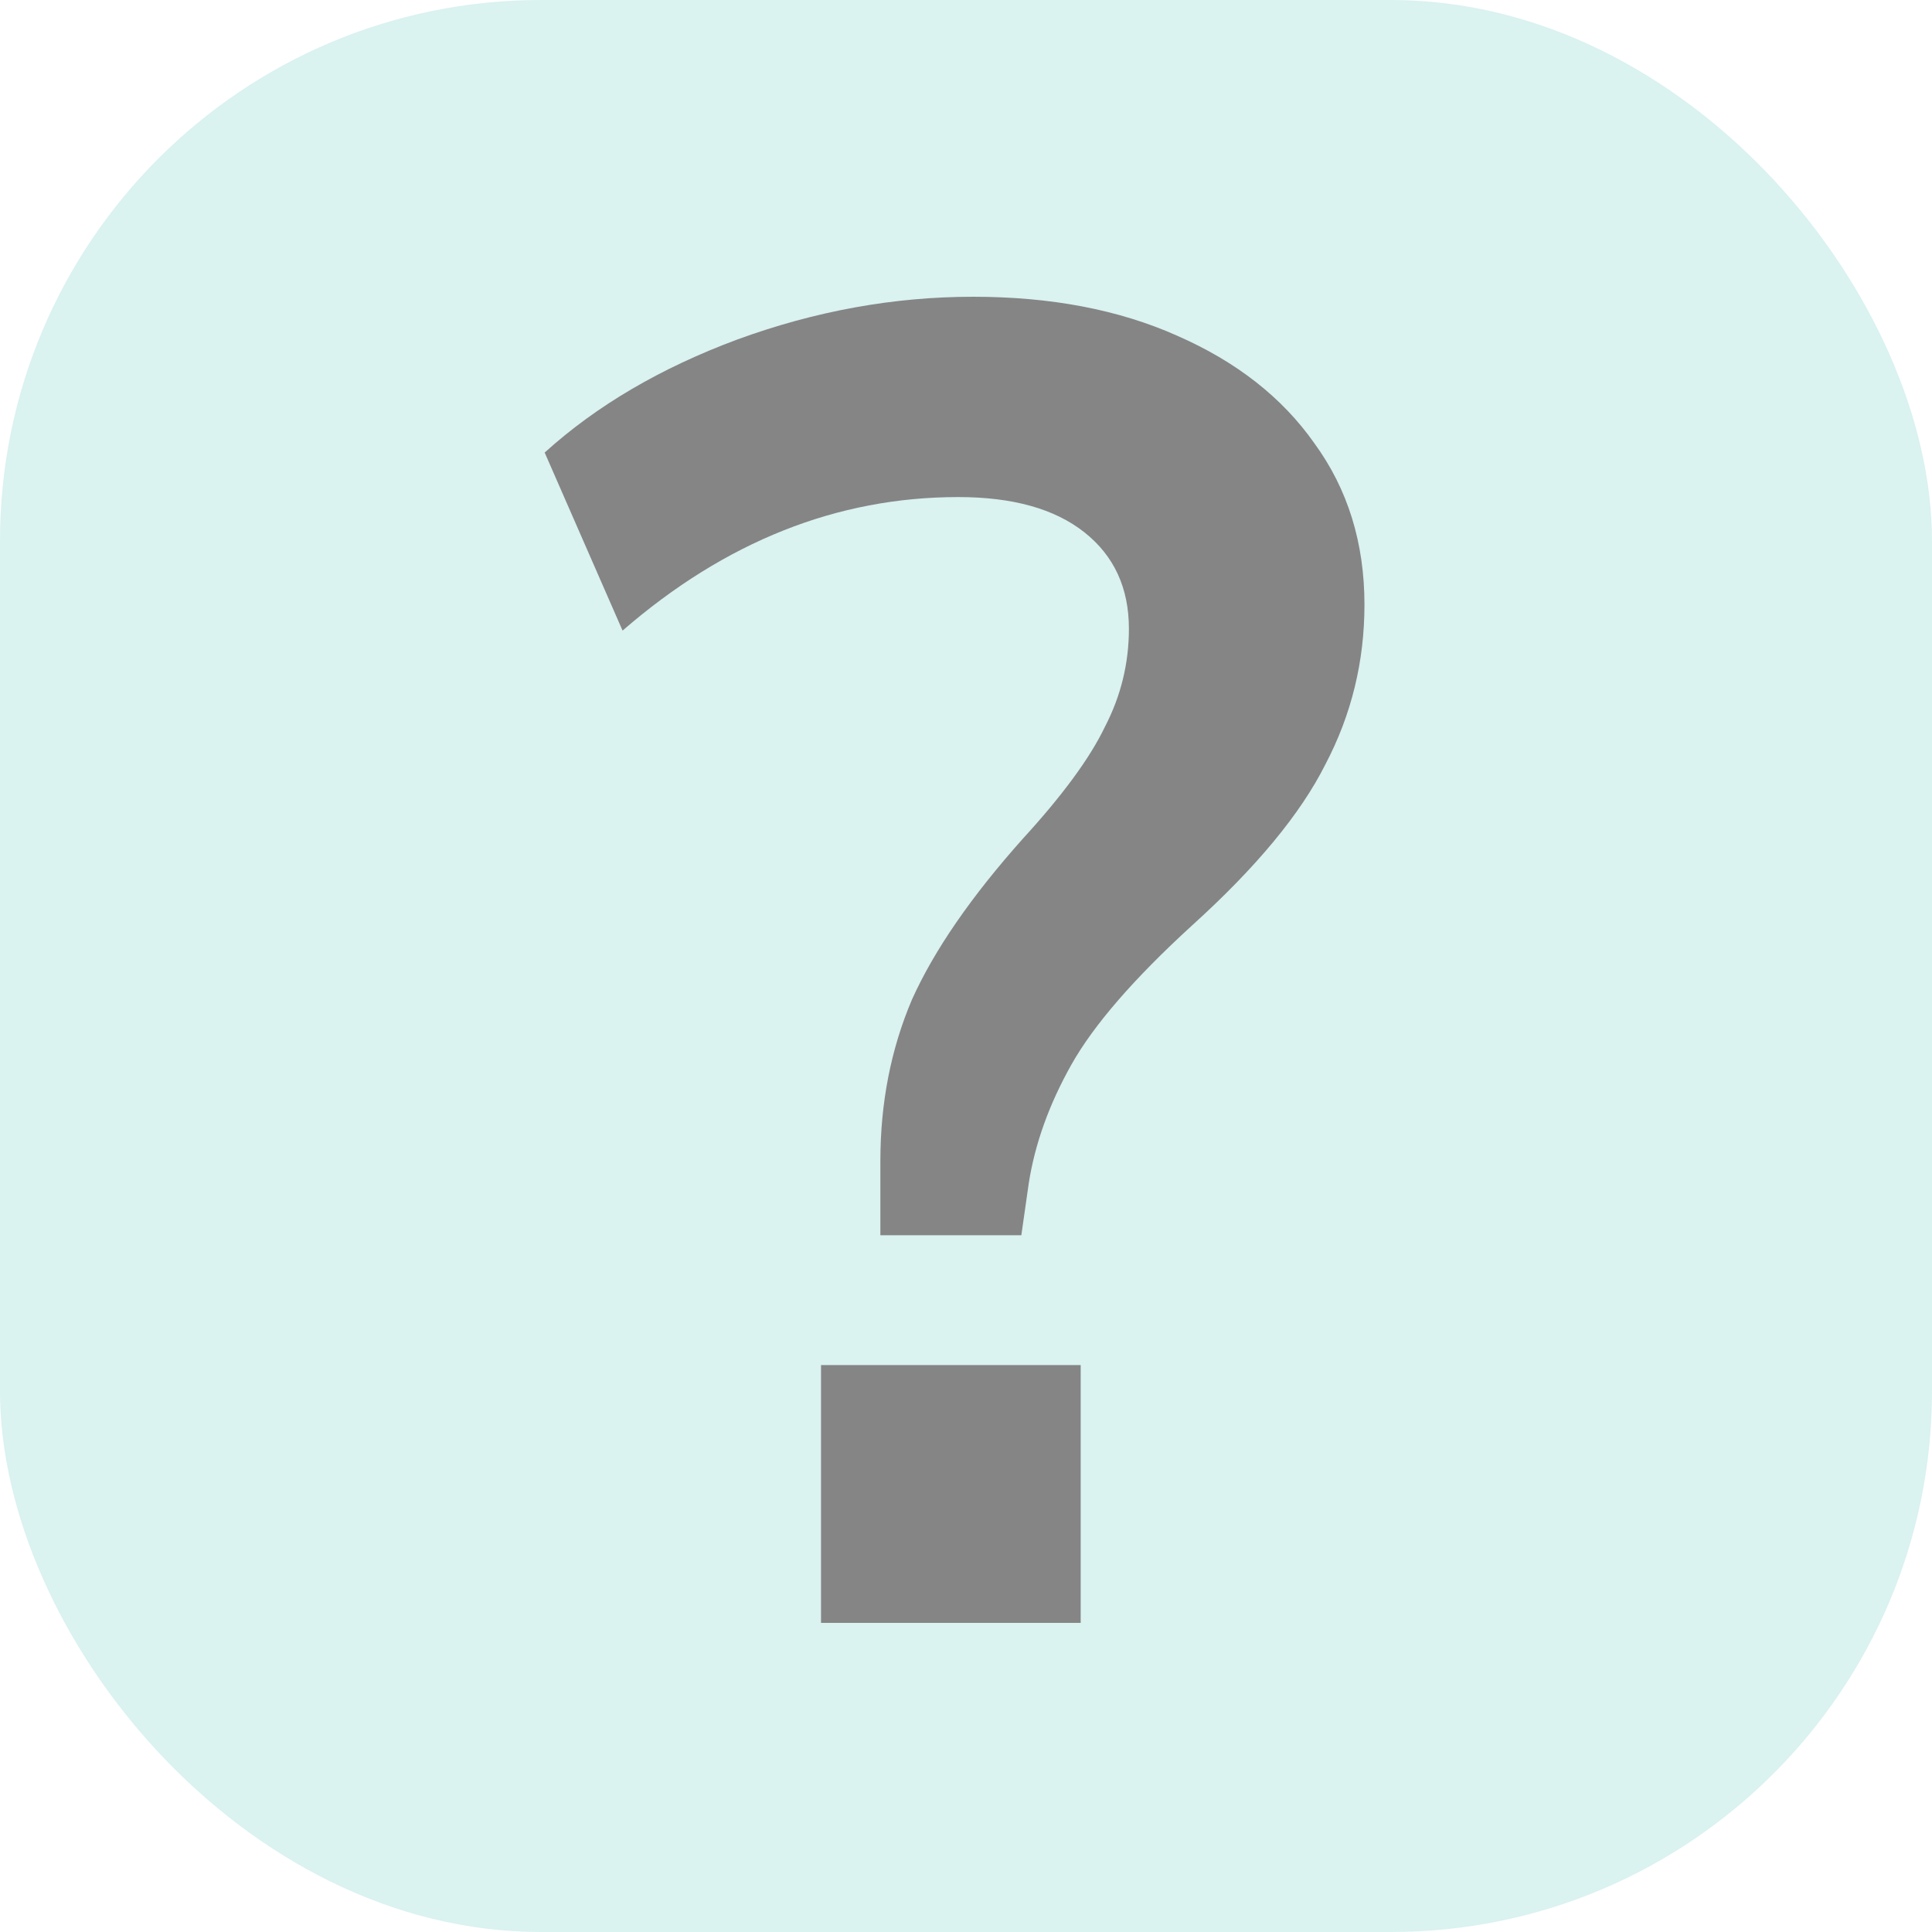 <svg width="25" height="25" viewBox="0 0 25 25" fill="none" xmlns="http://www.w3.org/2000/svg">
<rect width="25" height="25" rx="7" fill="#6FCDC7" fill-opacity="0.25"/>
<path d="M11.392 15.984V15.024C11.392 14.272 11.528 13.576 11.8 12.936C12.088 12.296 12.568 11.6 13.24 10.848C13.752 10.288 14.104 9.808 14.296 9.408C14.504 9.008 14.608 8.584 14.608 8.136C14.608 7.608 14.416 7.192 14.032 6.888C13.648 6.584 13.104 6.432 12.4 6.432C10.832 6.432 9.384 7.008 8.056 8.16L7.048 5.856C7.72 5.248 8.552 4.76 9.544 4.392C10.552 4.024 11.568 3.84 12.592 3.84C13.6 3.84 14.48 4.008 15.232 4.344C16 4.68 16.592 5.144 17.008 5.736C17.44 6.328 17.656 7.024 17.656 7.824C17.656 8.56 17.488 9.248 17.152 9.888C16.832 10.528 16.256 11.224 15.424 11.976C14.672 12.664 14.152 13.264 13.864 13.776C13.576 14.288 13.392 14.8 13.312 15.312L13.216 15.984H11.392ZM10.624 21V17.664H13.984V21H10.624Z" fill="#858585"/>
</svg>

